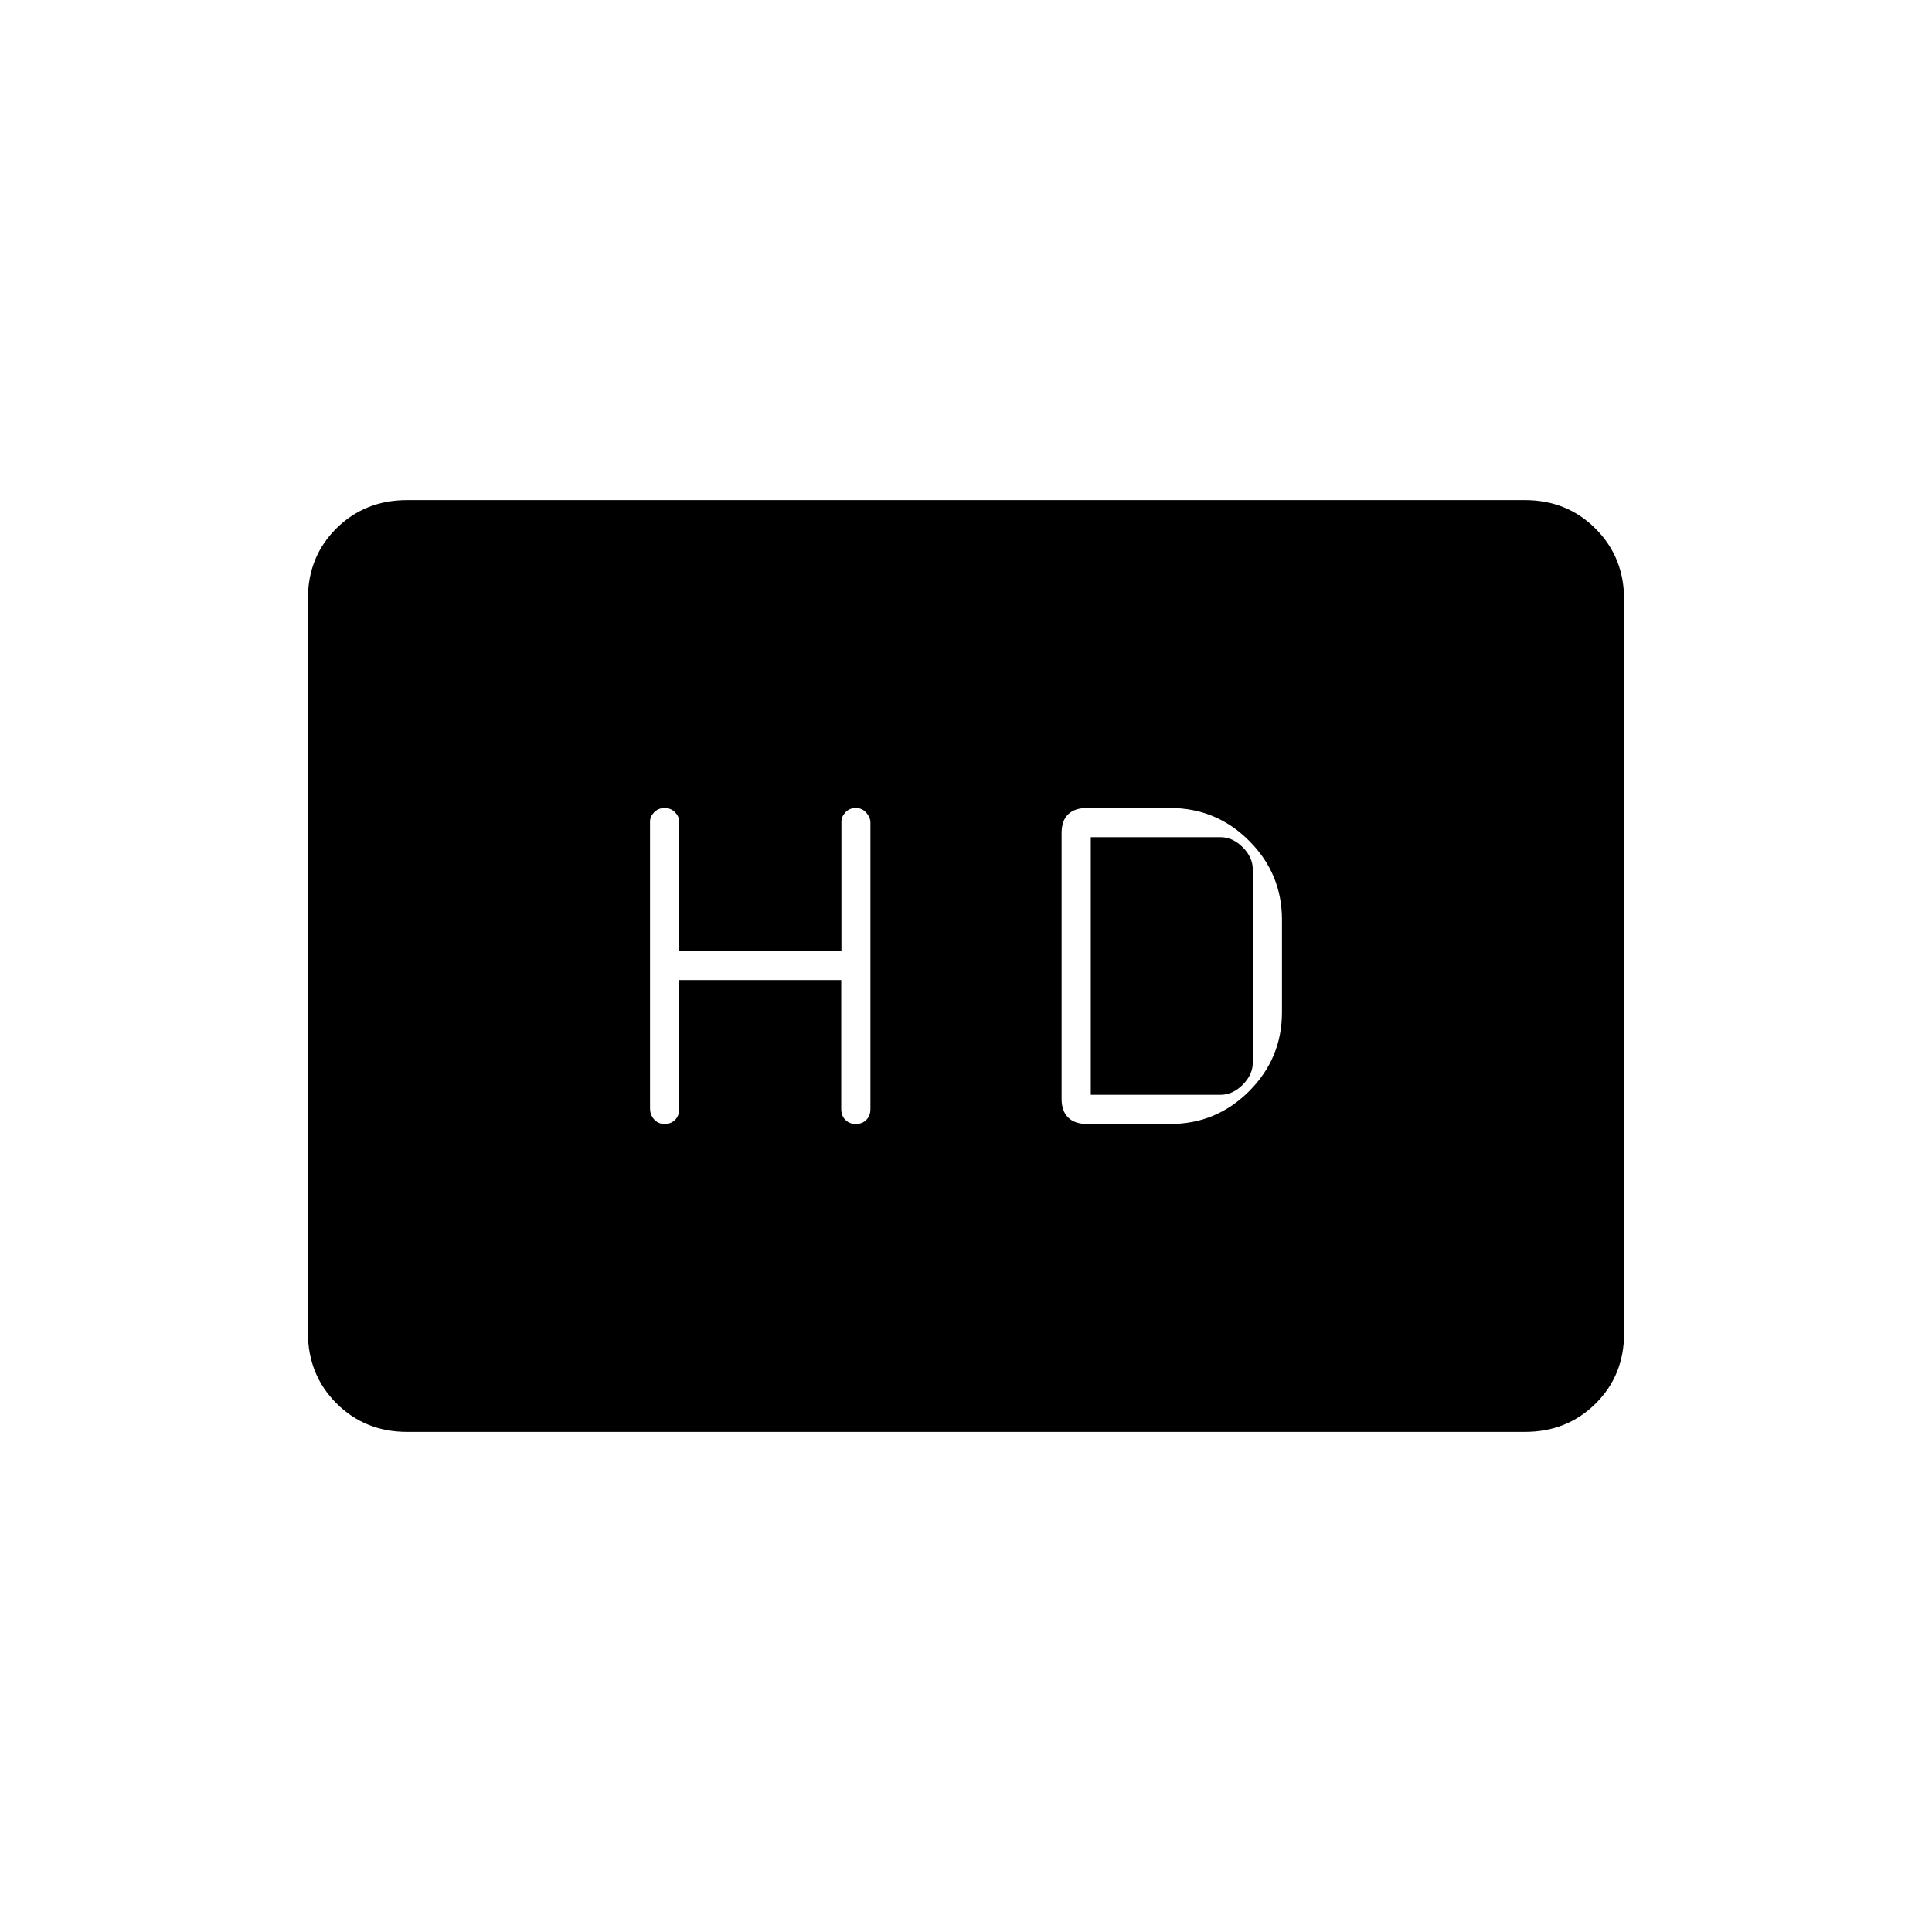 <svg xmlns="http://www.w3.org/2000/svg" height="20" viewBox="0 -960 960 960" width="20"><path d="M337.5-473H418v64q0 3.4 2.05 5.45 2.05 2.05 5.2 2.05 3.15 0 5.2-2.03 2.05-2.04 2.05-5.42v-142.39q0-2.5-2.05-4.83t-5.2-2.33q-3.15 0-5.16 2.14-2 2.13-2 4.66v64.2H337.5v-64.2q0-2.53-2.05-4.66-2.05-2.14-5.2-2.14-3.15 0-5.2 2.12-2.05 2.11-2.05 4.61v142.39q0 3.38 2.05 5.63t5.2 2.25q3.15 0 5.2-2.05 2.05-2.05 2.05-5.45v-64Zm202.75 71.5h41.25q22.89 0 39.19-16.31Q637-434.11 637-457v-46q0-22.89-16.31-39.19-16.3-16.31-39.19-16.31H540q-6 0-9.25 3.15t-3.25 9.22v132.2q0 5.93 3.22 9.18 3.23 3.25 9.53 3.25ZM542-416v-128h64.5q6 0 11 5t5 11v96q0 6-5 11t-11 5H542ZM202.28-248.5q-20.92 0-35.1-14.19Q153-276.89 153-297.84v-364.64q0-20.96 14.18-34.99 14.18-14.03 35.1-14.03h555.44q20.92 0 35.1 14.19Q807-683.11 807-662.16v364.64q0 20.96-14.18 34.99-14.18 14.03-35.1 14.03H202.28Z"/></svg>